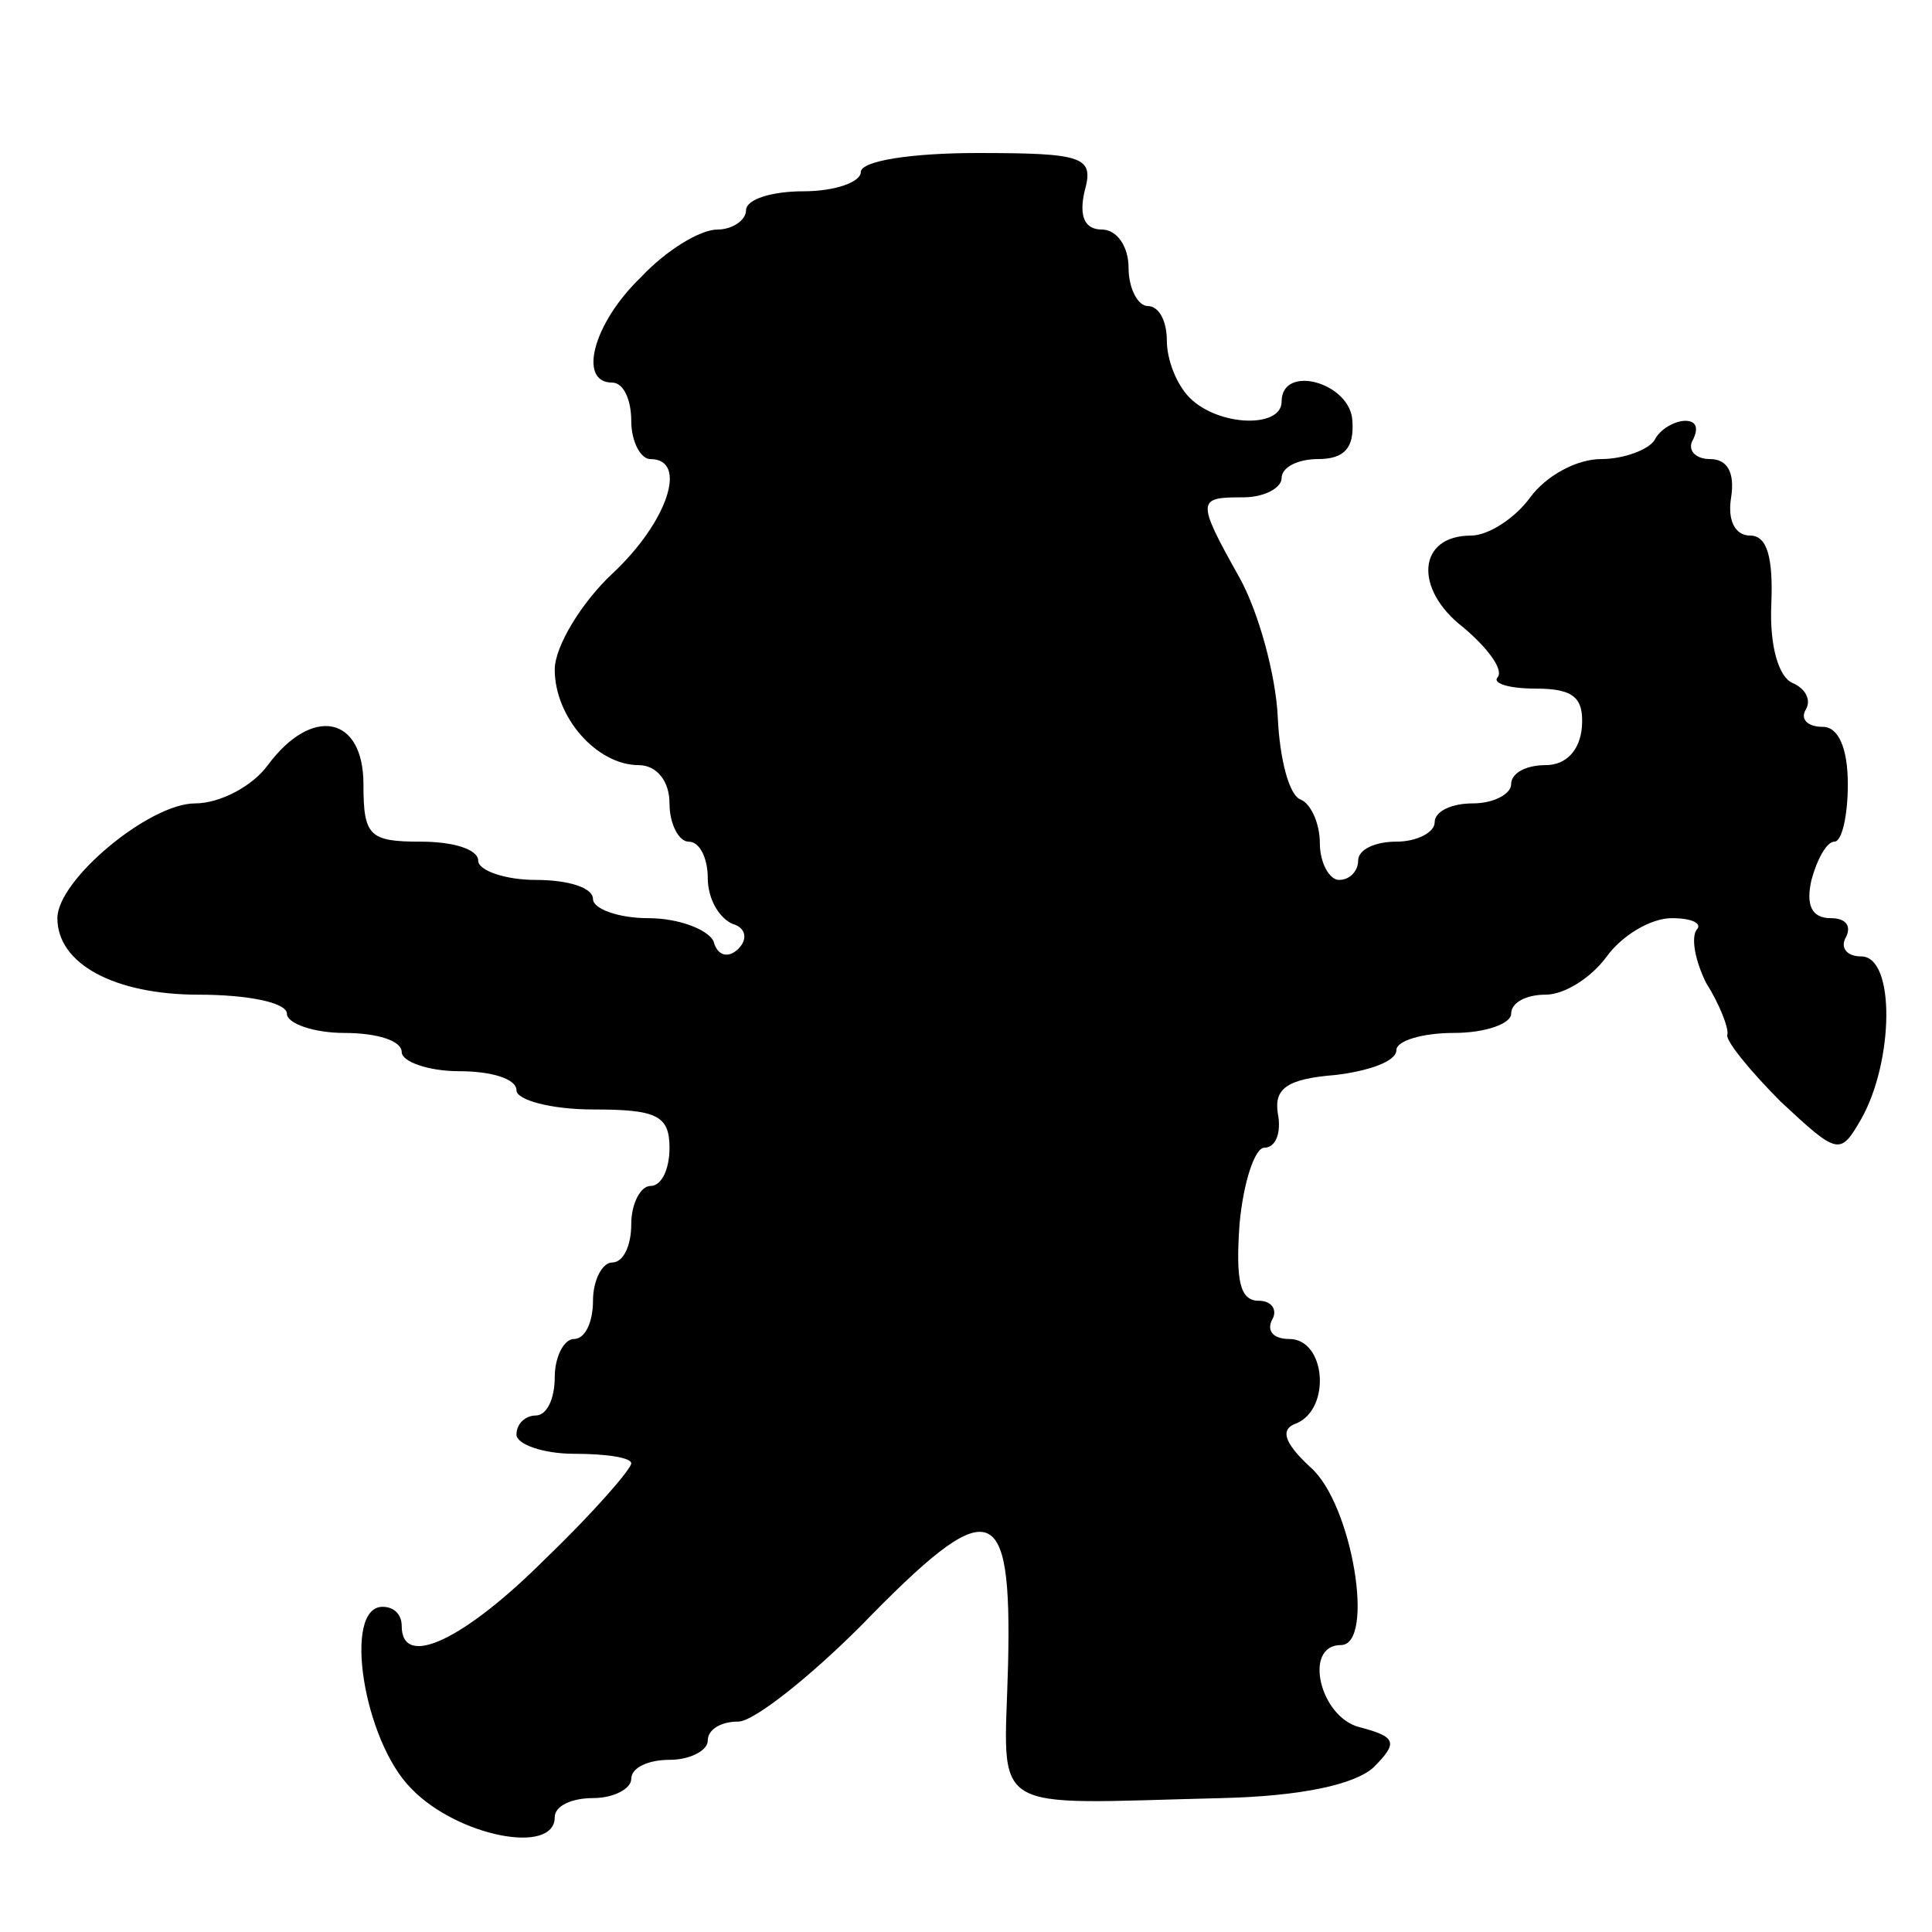 <?xml version="1.0" standalone="no"?>
<!DOCTYPE svg PUBLIC "-//W3C//DTD SVG 20010904//EN"
 "http://www.w3.org/TR/2001/REC-SVG-20010904/DTD/svg10.dtd">
<svg version="1.0" xmlns="http://www.w3.org/2000/svg"
 width="101pt" height="101pt" viewBox="0 0 101 101"
 preserveAspectRatio="xMidYMid meet">
<g transform="translate(0,101) scale(0.1,-0.1)"
fill="#000000" stroke="none">
<path d="M450 920 c0 -5 -13 -10 -30 -10 -16 0 -30 -4 -30 -10 0 -5 -7 -10
-15 -10 -9 0 -27 -11 -40 -25 -25 -24 -33 -55 -15 -55 6 0 10 -9 10 -20 0 -11
5 -20 10 -20 20 0 9 -33 -20 -60 -16 -15 -30 -38 -30 -50 0 -25 22 -50 44 -50
9 0 16 -8 16 -20 0 -11 5 -20 10 -20 6 0 10 -9 10 -19 0 -11 6 -21 13 -24 7
-2 8 -8 3 -13 -5 -5 -11 -4 -13 4 -3 6 -18 12 -34 12 -16 0 -29 5 -29 10 0 6
-13 10 -30 10 -16 0 -30 5 -30 10 0 6 -13 10 -30 10 -27 0 -30 3 -30 30 0 36
-27 41 -50 10 -8 -11 -25 -20 -38 -20 -24 0 -72 -40 -72 -60 0 -24 30 -40 74
-40 25 0 46 -4 46 -10 0 -5 14 -10 30 -10 17 0 30 -4 30 -10 0 -5 14 -10 30
-10 17 0 30 -4 30 -10 0 -5 18 -10 40 -10 33 0 40 -3 40 -20 0 -11 -4 -20 -10
-20 -5 0 -10 -9 -10 -20 0 -11 -4 -20 -10 -20 -5 0 -10 -9 -10 -20 0 -11 -4
-20 -10 -20 -5 0 -10 -9 -10 -20 0 -11 -4 -20 -10 -20 -5 0 -10 -4 -10 -10 0
-5 14 -10 30 -10 17 0 30 -2 30 -5 0 -3 -20 -26 -45 -50 -42 -42 -75 -58 -75
-35 0 6 -4 10 -10 10 -21 0 -10 -70 15 -95 24 -25 75 -35 75 -15 0 6 9 10 20
10 11 0 20 5 20 10 0 6 9 10 20 10 11 0 20 5 20 10 0 6 7 10 16 10 8 0 37 23
64 50 68 70 79 67 77 -20 -2 -80 -13 -73 112 -70 41 1 69 7 79 16 13 13 12 16
-7 21 -21 5 -30 43 -10 43 18 0 6 74 -16 93 -14 13 -16 20 -7 23 18 8 15 44
-4 44 -8 0 -12 4 -9 10 3 5 0 10 -7 10 -10 0 -12 11 -10 40 2 22 8 40 13 40 6
0 9 8 7 18 -2 13 5 18 30 20 17 2 32 7 32 13 0 5 14 9 30 9 17 0 30 5 30 10 0
6 8 10 18 10 10 0 24 9 32 20 8 11 23 20 34 20 11 0 16 -3 13 -6 -3 -4 -1 -16
5 -28 7 -11 12 -24 11 -27 -1 -3 12 -19 28 -35 30 -28 31 -28 42 -9 17 30 18
85 0 85 -8 0 -11 5 -8 10 3 6 0 10 -8 10 -10 0 -13 7 -10 20 3 11 8 20 12 20
4 0 7 14 7 30 0 19 -5 30 -13 30 -8 0 -12 4 -9 9 3 5 0 11 -7 14 -7 3 -12 19
-11 41 1 24 -2 36 -11 36 -8 0 -12 8 -10 20 2 13 -2 20 -11 20 -8 0 -12 5 -9
10 3 6 2 10 -4 10 -5 0 -13 -4 -16 -10 -3 -5 -16 -10 -28 -10 -13 0 -29 -9
-37 -20 -8 -11 -22 -20 -31 -20 -28 0 -30 -28 -4 -48 13 -11 21 -22 18 -26 -3
-3 5 -6 20 -6 20 0 25 -5 24 -20 -1 -12 -8 -20 -19 -20 -10 0 -18 -4 -18 -10
0 -5 -9 -10 -20 -10 -11 0 -20 -4 -20 -10 0 -5 -9 -10 -20 -10 -11 0 -20 -4
-20 -10 0 -5 -4 -10 -10 -10 -5 0 -10 9 -10 19 0 11 -5 21 -10 23 -6 2 -11 21
-12 43 -1 22 -10 55 -20 73 -23 41 -22 42 2 42 11 0 20 5 20 10 0 6 9 10 19
10 14 0 19 6 18 20 -1 20 -37 30 -37 10 0 -14 -33 -13 -48 2 -7 7 -12 20 -12
30 0 10 -4 18 -10 18 -5 0 -10 9 -10 20 0 11 -6 20 -14 20 -9 0 -12 7 -9 20 5
18 0 20 -56 20 -34 0 -61 -4 -61 -10z"/>
</g>
</svg>
